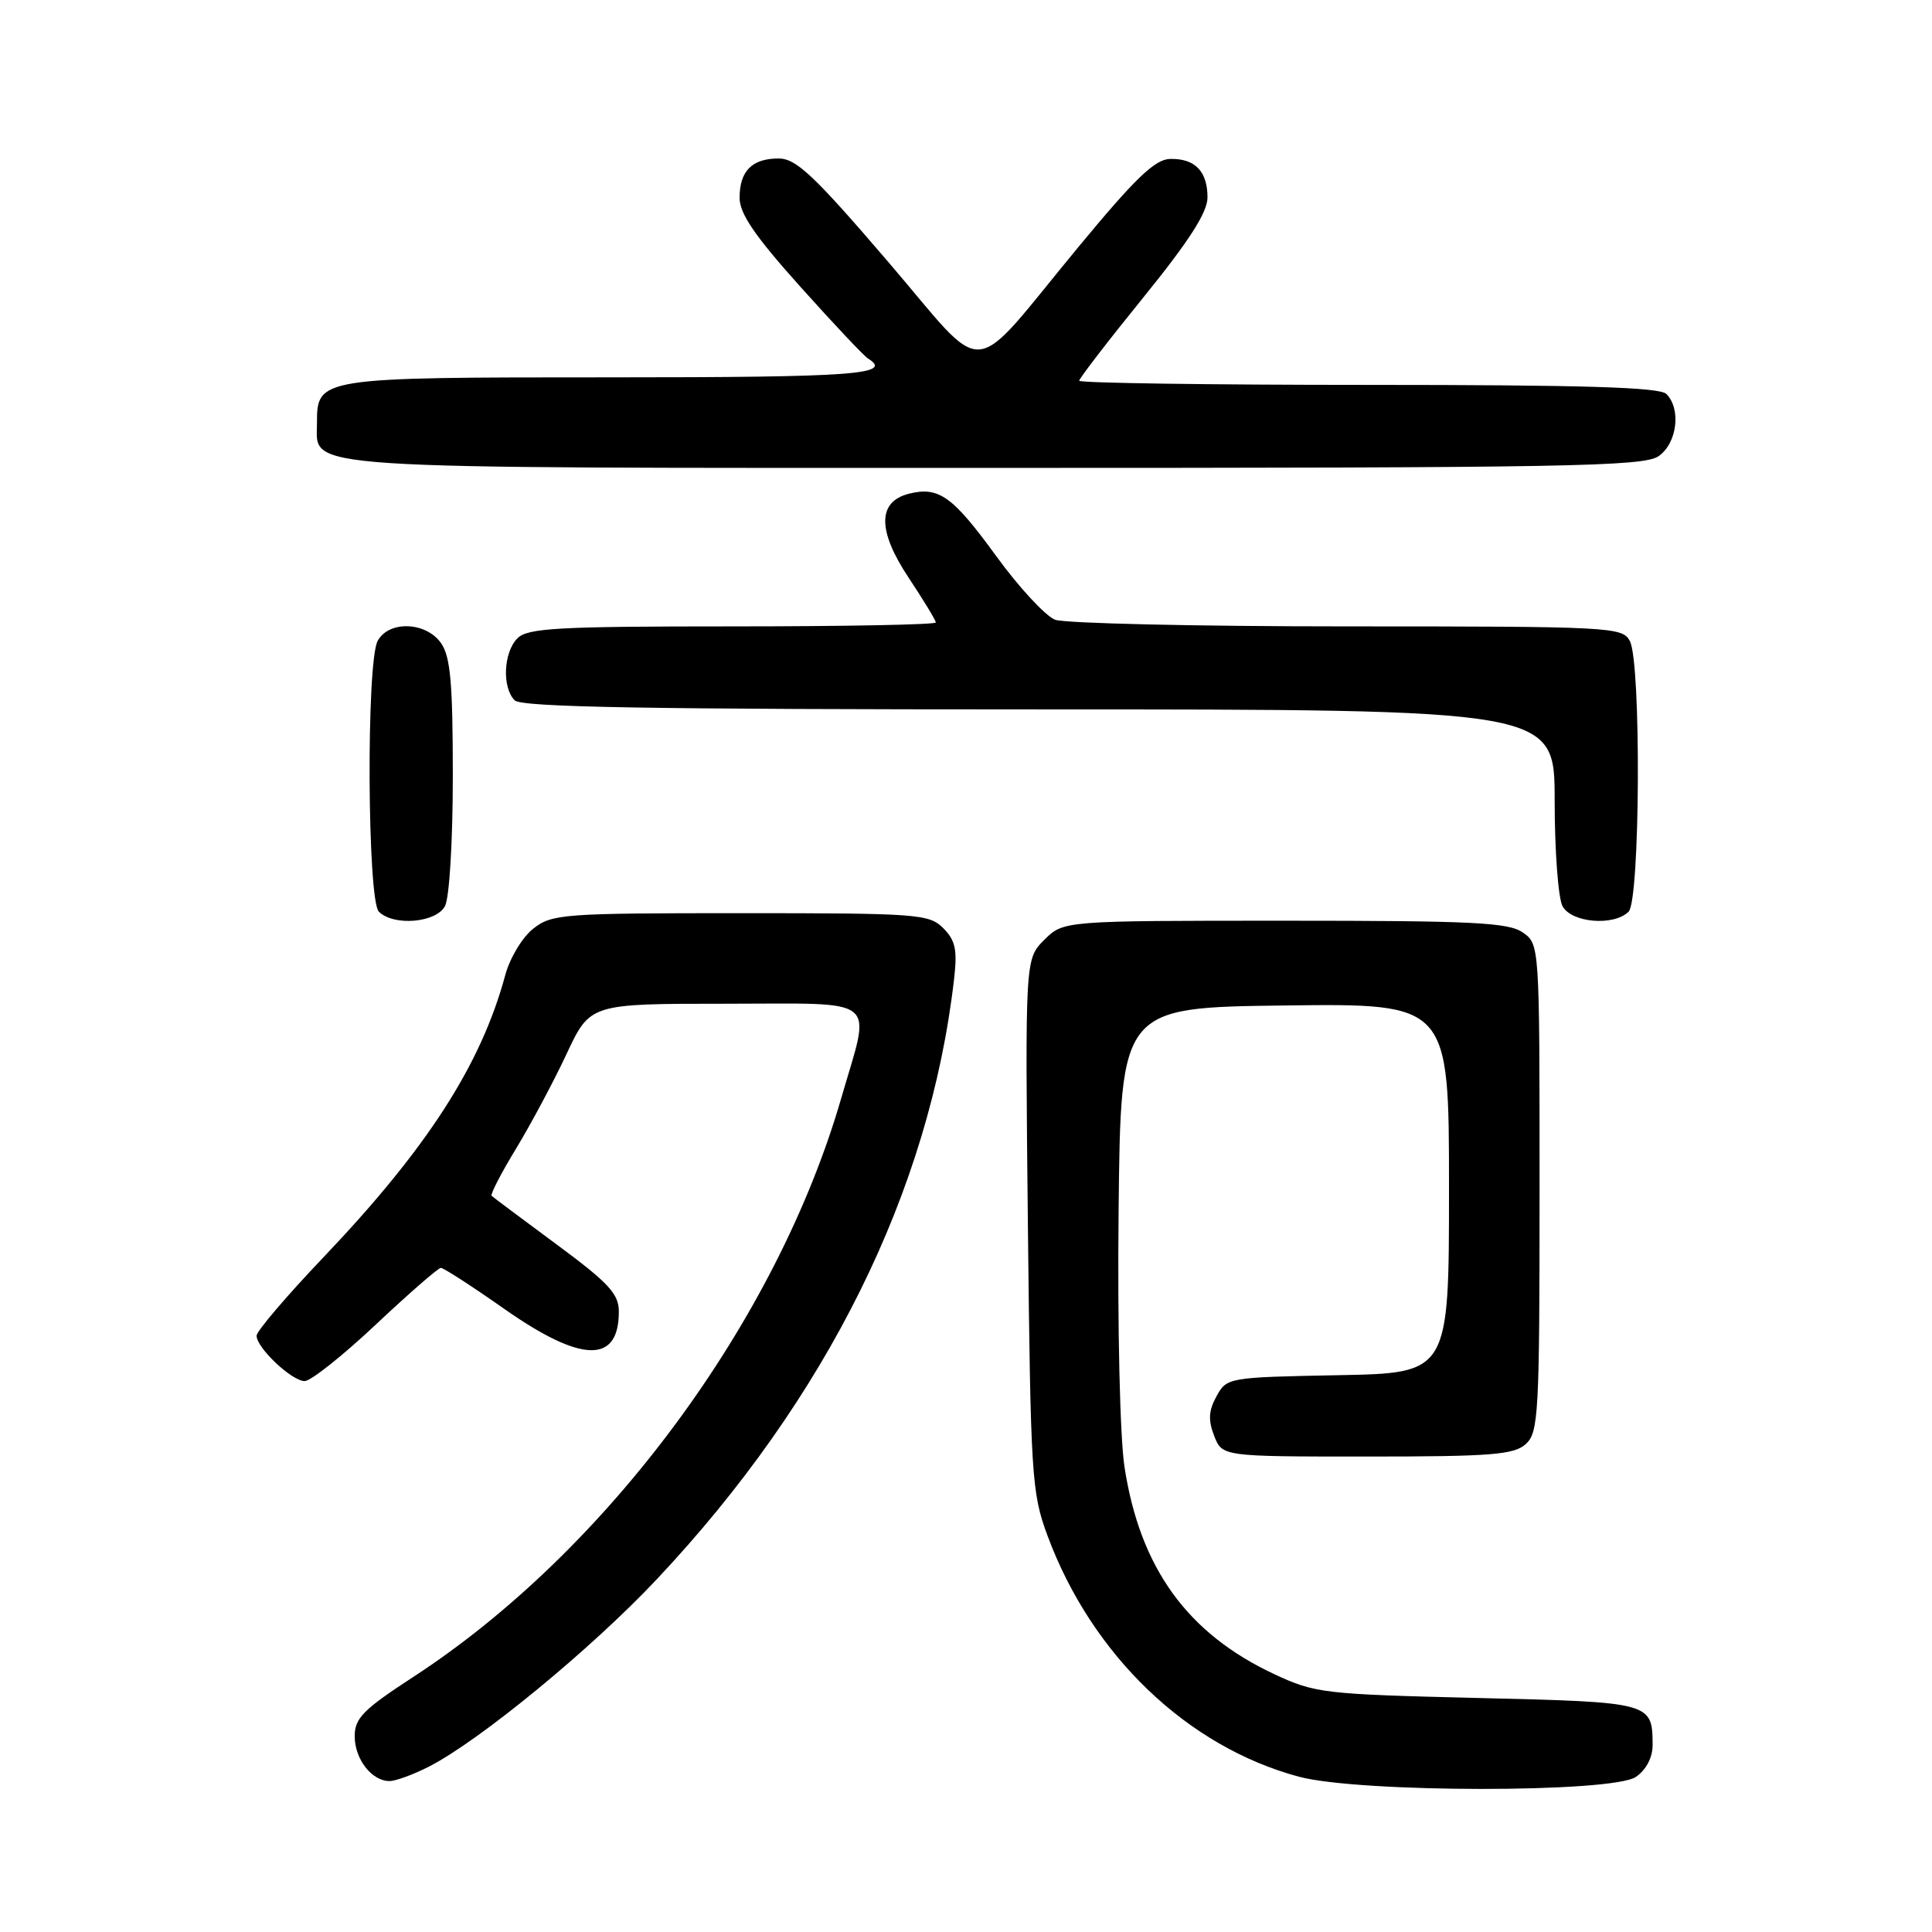 <?xml version="1.0" encoding="UTF-8" standalone="no"?>
<!DOCTYPE svg PUBLIC "-//W3C//DTD SVG 1.1//EN" "http://www.w3.org/Graphics/SVG/1.1/DTD/svg11.dtd" >
<svg xmlns="http://www.w3.org/2000/svg" xmlns:xlink="http://www.w3.org/1999/xlink" version="1.1" viewBox="0 0 256 256">
 <g >
 <path fill="currentColor"
d=" M 216.78 235.44 C 218.15 234.48 218.99 232.86 218.98 231.19 C 218.95 225.57 218.83 225.54 195.79 224.99 C 175.45 224.50 174.25 224.36 168.88 221.85 C 157.34 216.46 151.06 207.79 149.00 194.37 C 148.40 190.43 148.06 175.98 148.22 160.50 C 148.50 133.50 148.50 133.50 170.25 133.23 C 192.00 132.96 192.00 132.96 192.00 157.45 C 192.00 181.95 192.00 181.95 177.29 182.22 C 162.75 182.50 162.56 182.53 161.20 185.00 C 160.15 186.90 160.07 188.16 160.88 190.25 C 161.95 193.00 161.95 193.00 181.15 193.00 C 197.61 193.00 200.60 192.76 202.17 191.35 C 203.87 189.81 204.00 187.41 204.00 157.40 C 204.00 125.17 204.00 125.11 201.78 123.56 C 199.89 122.23 195.15 122.00 170.23 122.00 C 140.91 122.00 140.91 122.00 138.37 124.54 C 135.83 127.08 135.83 127.08 136.20 162.29 C 136.56 195.62 136.70 197.82 138.79 203.46 C 144.66 219.31 157.30 231.44 172.10 235.42 C 180.12 237.57 213.71 237.59 216.78 235.44 Z  M 56.83 234.09 C 63.54 230.66 78.34 218.50 87.01 209.28 C 109.58 185.29 123.19 157.82 126.42 129.73 C 126.87 125.85 126.60 124.60 124.98 122.98 C 123.11 121.11 121.60 121.00 98.13 121.00 C 74.57 121.00 73.13 121.11 70.66 123.05 C 69.21 124.19 67.56 126.94 66.95 129.20 C 63.74 141.09 56.61 152.16 42.80 166.66 C 37.96 171.74 34.00 176.39 34.00 176.99 C 34.00 178.60 38.67 183.00 40.37 183.00 C 41.18 183.00 45.42 179.63 49.81 175.50 C 54.19 171.38 58.07 168.00 58.42 168.00 C 58.78 168.00 62.60 170.47 66.91 173.50 C 77.07 180.61 82.00 180.71 82.00 173.80 C 82.00 171.44 80.67 170.01 73.75 164.89 C 69.21 161.54 65.34 158.64 65.14 158.45 C 64.95 158.27 66.40 155.45 68.38 152.20 C 70.35 148.95 73.37 143.30 75.08 139.64 C 78.19 133.00 78.19 133.00 96.09 133.00 C 116.92 133.00 115.44 131.80 111.46 145.54 C 102.90 175.09 80.39 205.52 54.75 222.21 C 48.13 226.52 47.00 227.67 47.00 230.06 C 47.00 233.09 49.26 236.00 51.61 236.00 C 52.42 236.00 54.77 235.14 56.83 234.09 Z  M 58.96 120.07 C 59.55 118.97 60.00 111.45 60.00 102.79 C 60.00 90.52 59.69 87.00 58.44 85.22 C 56.45 82.37 51.50 82.20 50.04 84.93 C 48.52 87.76 48.67 119.27 50.20 120.80 C 52.15 122.75 57.78 122.28 58.96 120.07 Z  M 215.80 120.80 C 217.33 119.27 217.48 87.76 215.96 84.93 C 214.97 83.08 213.49 83.00 178.53 83.00 C 158.51 83.00 141.09 82.60 139.81 82.12 C 138.54 81.63 135.02 77.84 132.00 73.68 C 126.22 65.74 124.40 64.43 120.44 65.42 C 116.27 66.47 116.25 70.30 120.38 76.52 C 122.37 79.52 124.00 82.20 124.00 82.48 C 124.00 82.77 111.88 83.00 97.07 83.00 C 73.92 83.00 69.92 83.22 68.57 84.57 C 66.71 86.43 66.50 91.10 68.20 92.80 C 69.11 93.71 85.91 94.00 137.70 94.00 C 206.00 94.00 206.00 94.00 206.00 106.07 C 206.00 112.70 206.47 119.00 207.04 120.07 C 208.22 122.28 213.85 122.75 215.80 120.80 Z  M 219.78 60.44 C 222.23 58.73 222.79 54.19 220.80 52.20 C 219.91 51.31 209.76 51.00 181.30 51.00 C 160.24 51.00 143.00 50.75 143.00 50.45 C 143.00 50.15 146.82 45.18 151.50 39.41 C 157.58 31.91 160.00 28.14 160.00 26.16 C 160.00 22.70 158.34 20.98 155.05 21.06 C 153.05 21.10 150.47 23.57 143.00 32.60 C 128.05 50.66 131.18 50.42 117.58 34.57 C 107.84 23.21 105.48 21.00 103.17 21.00 C 99.64 21.00 98.00 22.66 98.00 26.21 C 98.00 28.31 100.02 31.27 106.02 37.96 C 110.43 42.88 114.48 47.18 115.02 47.51 C 118.44 49.62 113.25 50.00 80.83 50.00 C 42.13 50.00 42.00 50.02 42.00 56.10 C 42.00 62.27 37.93 62.00 132.00 62.00 C 207.82 62.00 217.81 61.82 219.78 60.44 Z "/>
</g>
</svg>